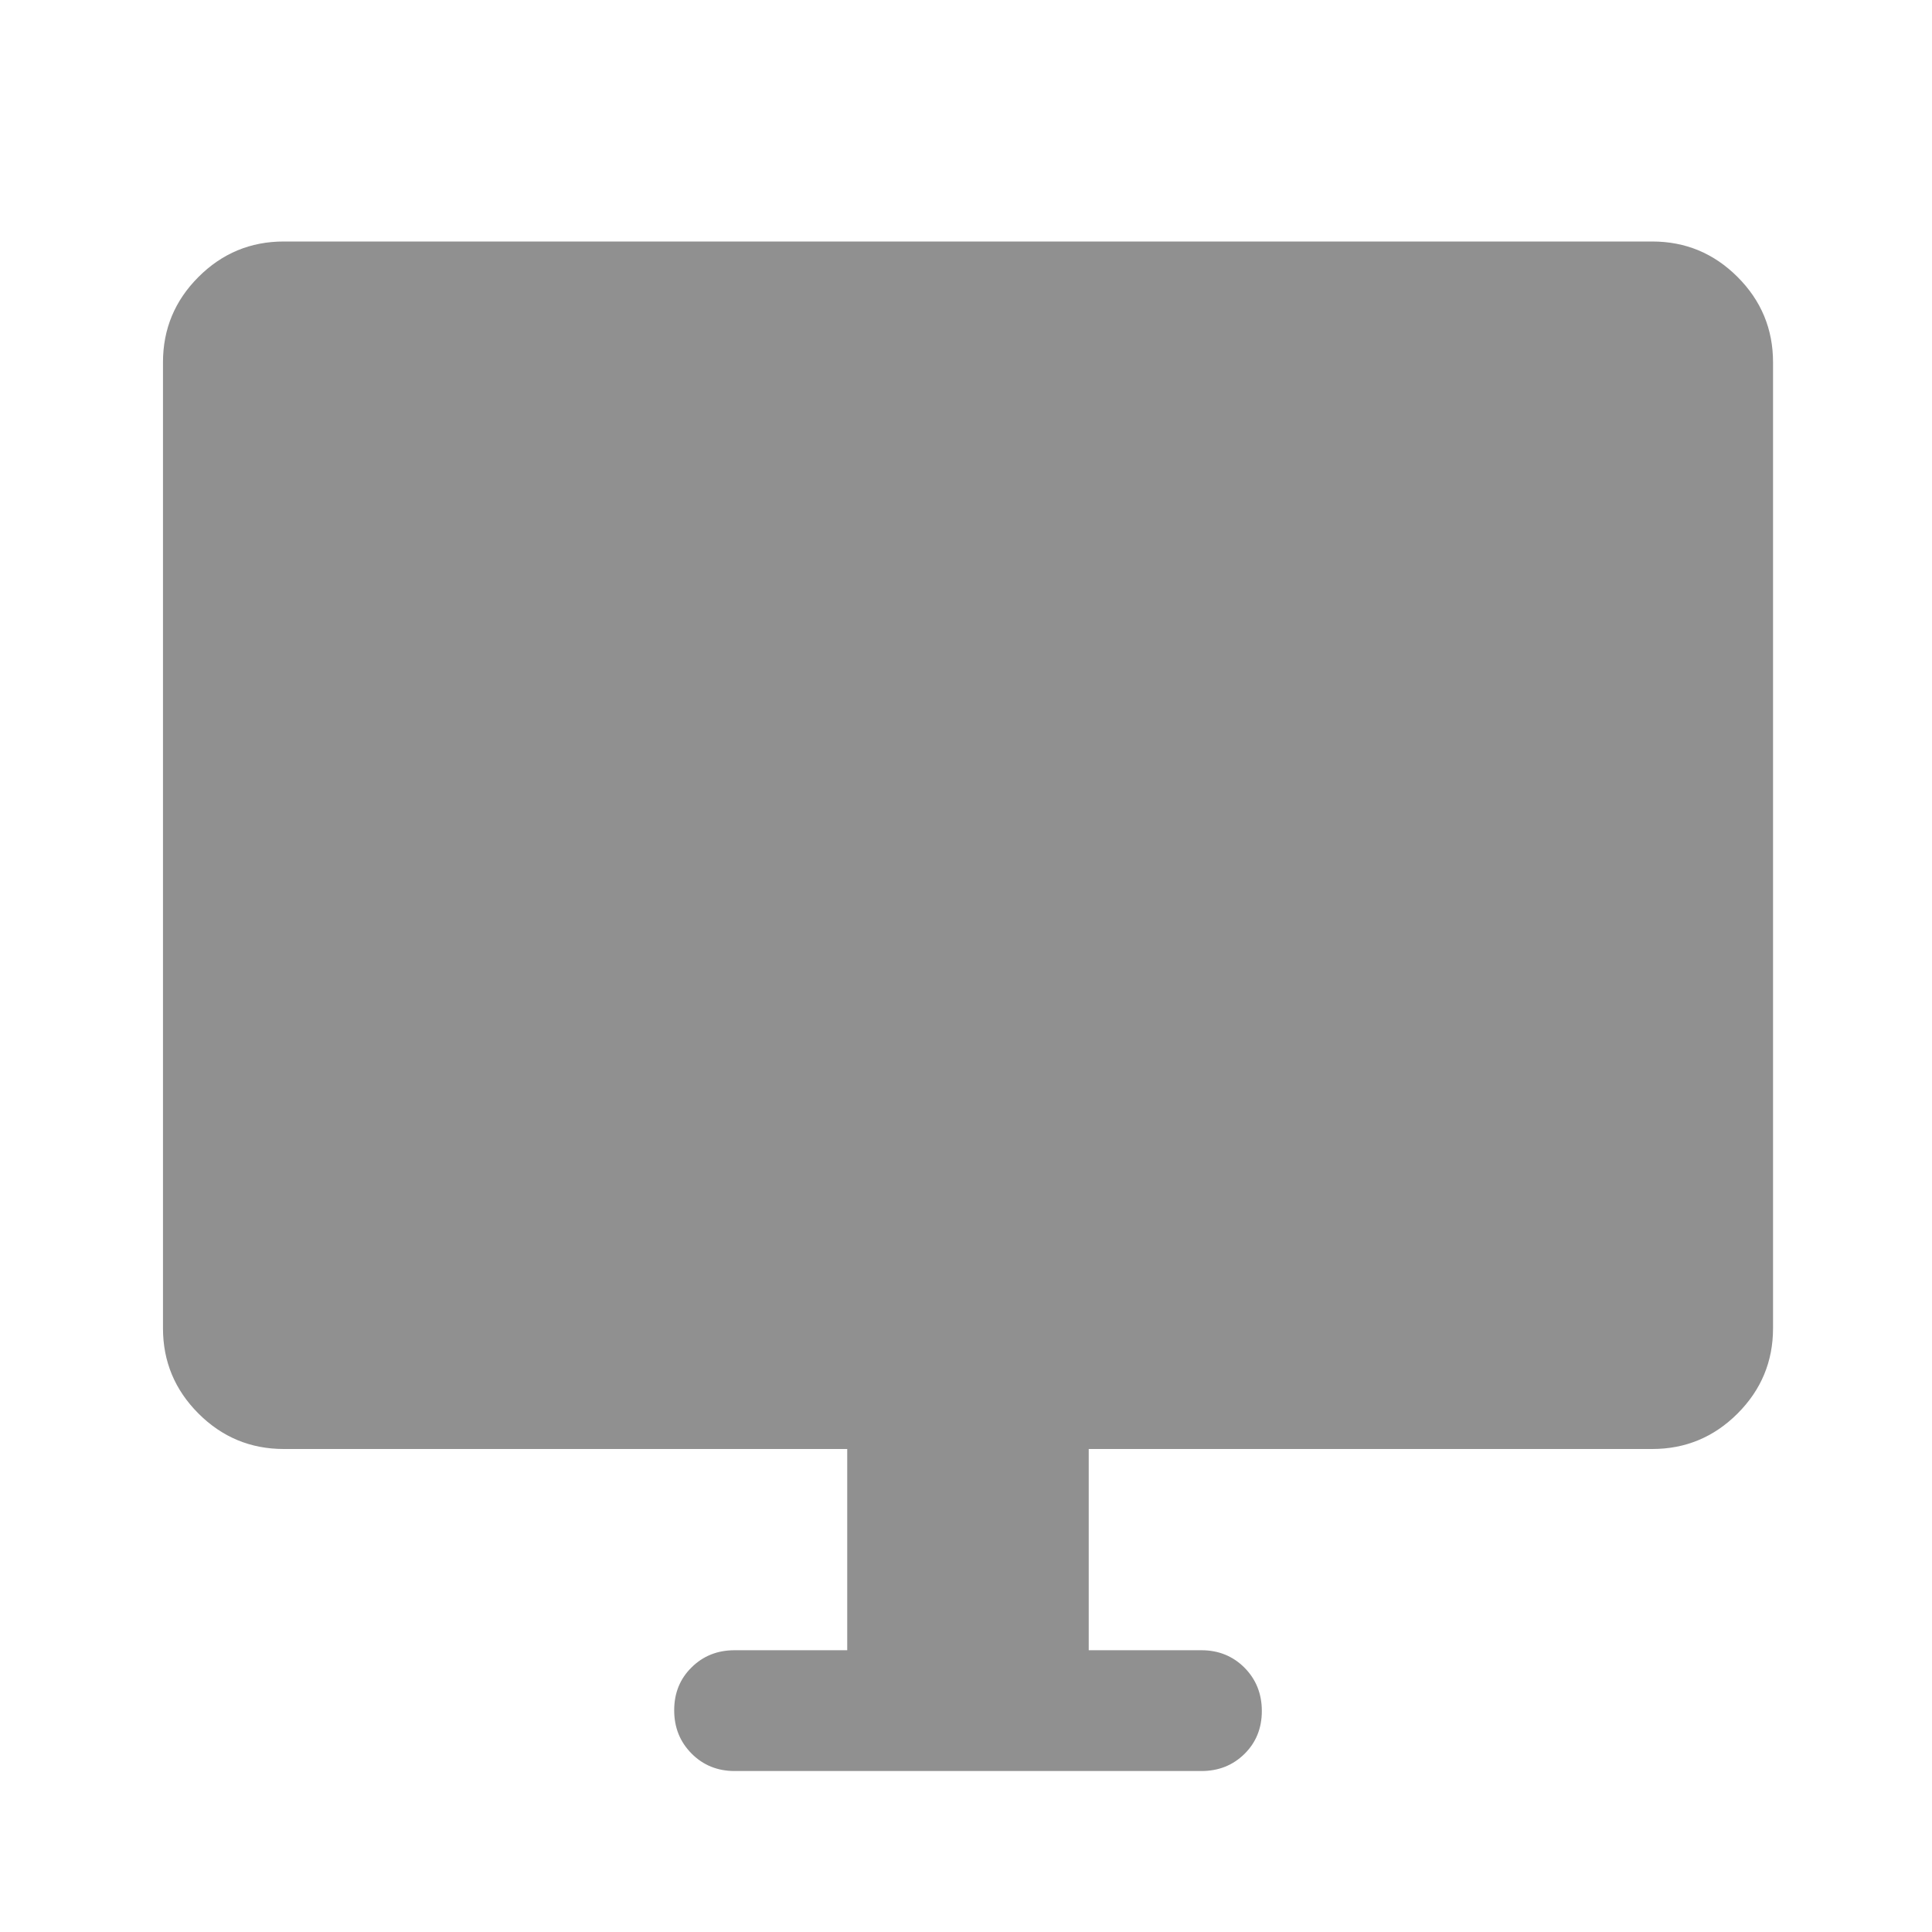 <svg width="25" height="25" viewBox="0 0 25 25" fill="none" xmlns="http://www.w3.org/2000/svg">
<g id="desktop_windows_FILL1_wght400_GRAD0_opsz48 1">
<path id="Vector" d="M9.505 22.917C9.284 22.917 9.098 22.841 8.949 22.691C8.799 22.54 8.724 22.354 8.724 22.131C8.724 21.908 8.799 21.723 8.949 21.576C9.098 21.428 9.284 21.354 9.505 21.354H10.963V18.75H3.672C3.242 18.75 2.874 18.597 2.568 18.291C2.262 17.985 2.109 17.617 2.109 17.188V4.688C2.109 4.258 2.262 3.89 2.568 3.584C2.874 3.278 3.242 3.125 3.672 3.125H21.38C21.81 3.125 22.178 3.278 22.484 3.584C22.79 3.89 22.943 4.258 22.943 4.688V17.188C22.943 17.617 22.79 17.985 22.484 18.291C22.178 18.597 21.81 18.75 21.38 18.75H14.088V21.354H15.547C15.768 21.354 15.954 21.43 16.104 21.58C16.253 21.731 16.328 21.917 16.328 22.14C16.328 22.363 16.253 22.548 16.104 22.695C15.954 22.843 15.768 22.917 15.547 22.917H9.505Z" fill="#909090"/>
</g>
</svg>
